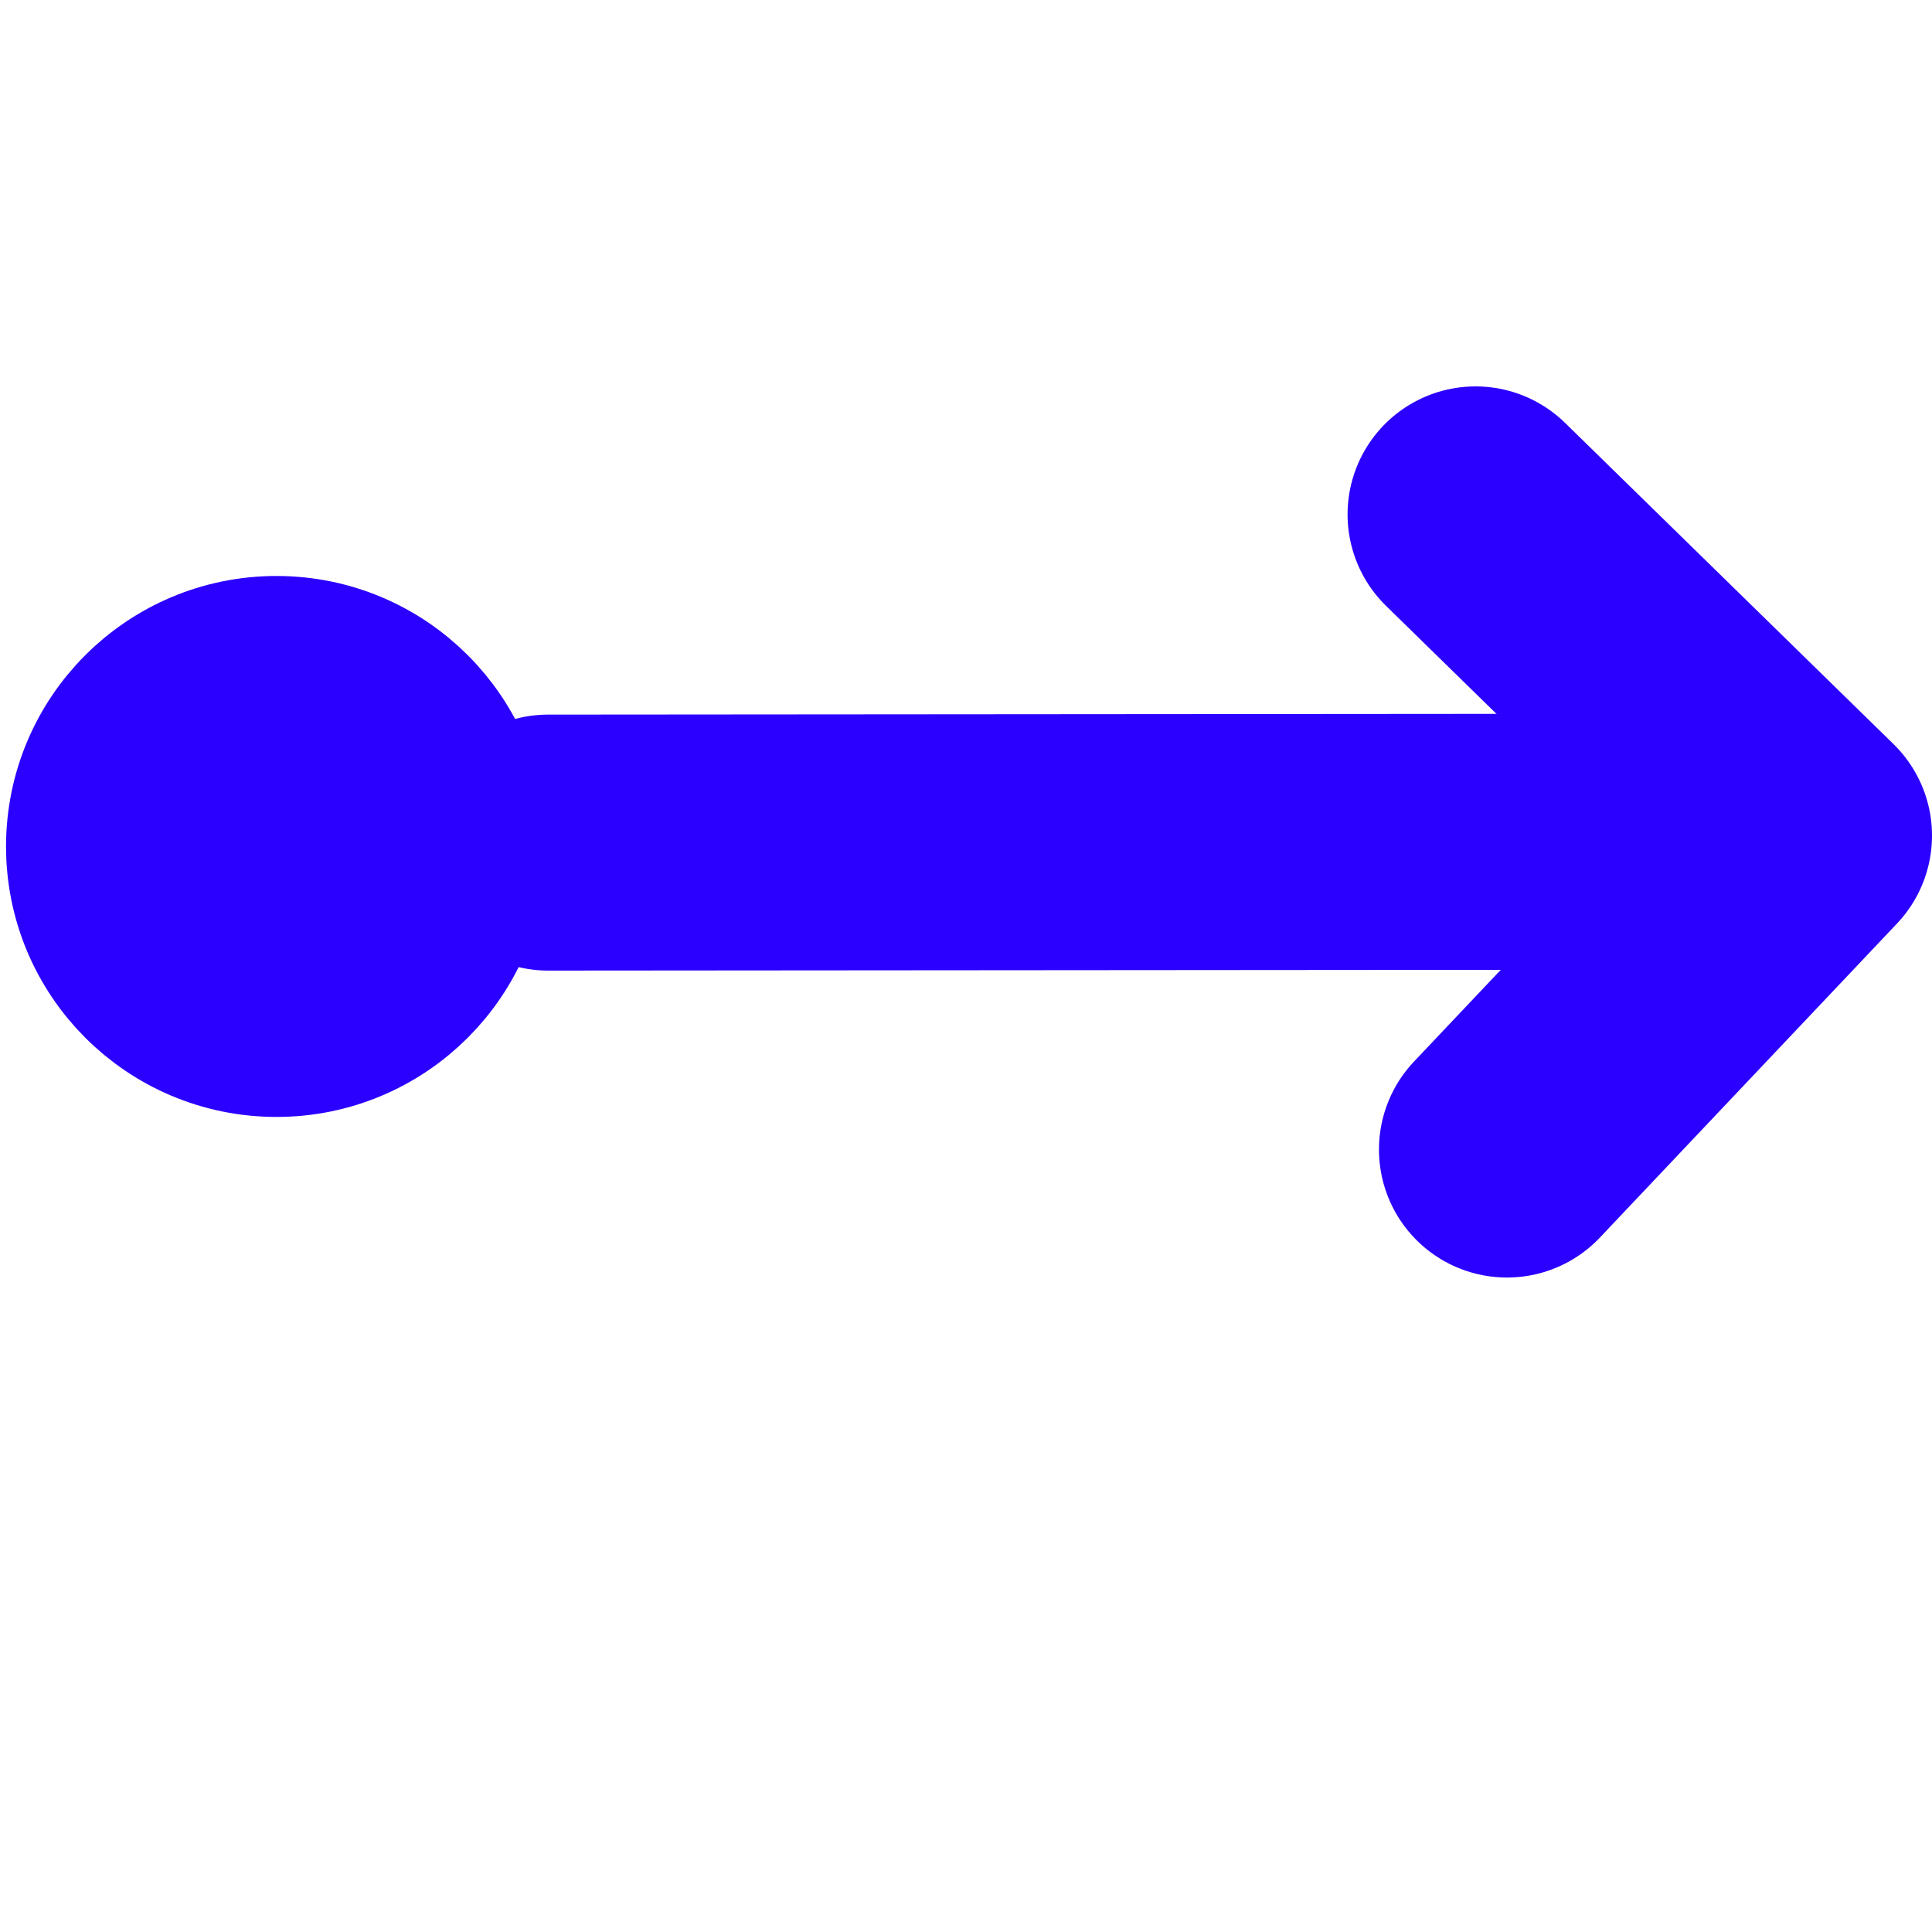 <?xml version="1.0" encoding="utf-8"?>
<!-- Generator: Adobe Illustrator 27.9.0, SVG Export Plug-In . SVG Version: 6.00 Build 0)  -->
<svg version="1.1" id="Capa_1" xmlns="http://www.w3.org/2000/svg" xmlns:xlink="http://www.w3.org/1999/xlink" x="0px" y="0px"
	 viewBox="0 0 800 800" style="enable-background:new 0 0 800 800;" xml:space="preserve">
<style type="text/css">
	.st0{fill:none;stroke:#000000;stroke-width:66.667;stroke-linecap:round;stroke-linejoin:round;stroke-miterlimit:133.333;}
	.st1{fill:none;stroke:#2B00FF;stroke-width:106;stroke-linecap:round;stroke-linejoin:round;stroke-miterlimit:133.333;}
	.st2{fill:#2B00FF;stroke:#2B00FF;stroke-width:57;stroke-linecap:round;stroke-linejoin:round;stroke-miterlimit:133.333;}
</style>
<path class="st0" d="M698,104"/>
<path class="st0" d="M698,104"/>
<polyline class="st1" points="227,348.9 736,348.5 736,348.9 "/>
<polyline class="st1" points="611,213 747,346 624,476 "/>
<circle class="st2" cx="114.5" cy="350.5" r="83.5"/>
</svg>
